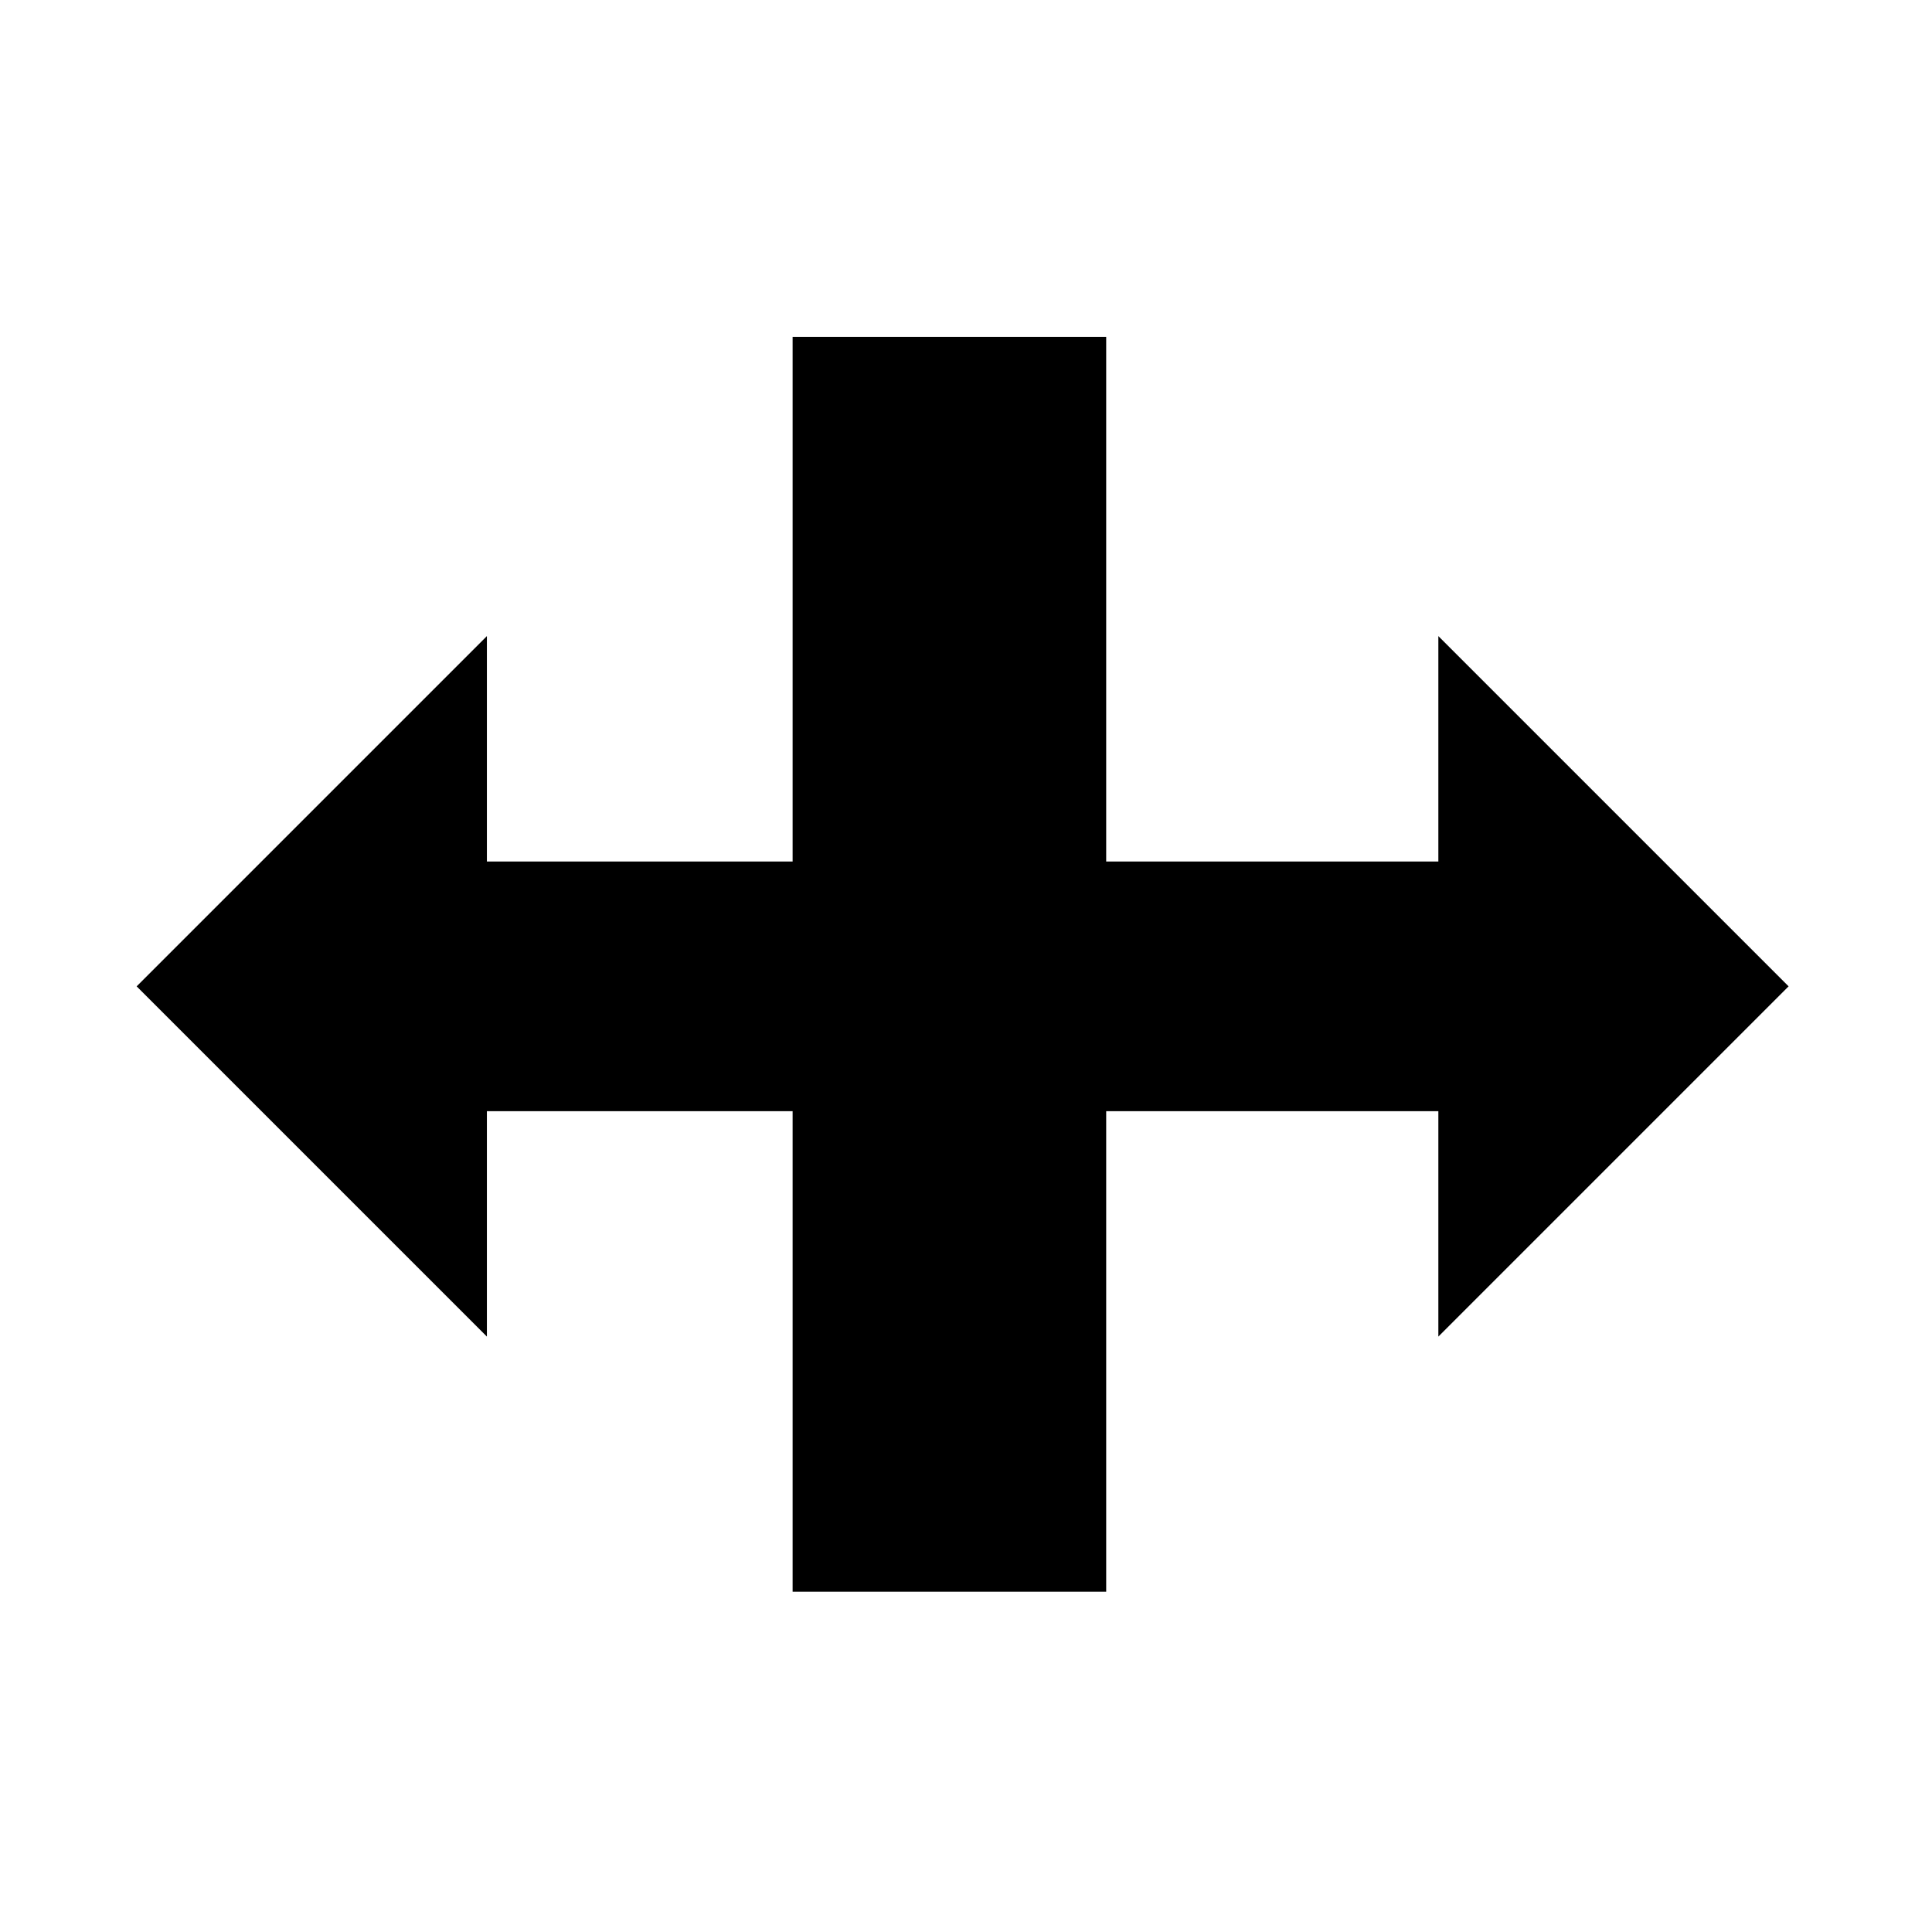 <svg xmlns="http://www.w3.org/2000/svg" viewBox="0 0 512 512"><path d="M473.996 261.389l-92.818-92.818v59.734H293.15V89.28h-83.099v139.025h-81.019v-59.734l-92.819 92.822 92.819 92.818v-59.74l81.019.006v127.341h83.099V294.477h88.028v59.734z"/></svg>